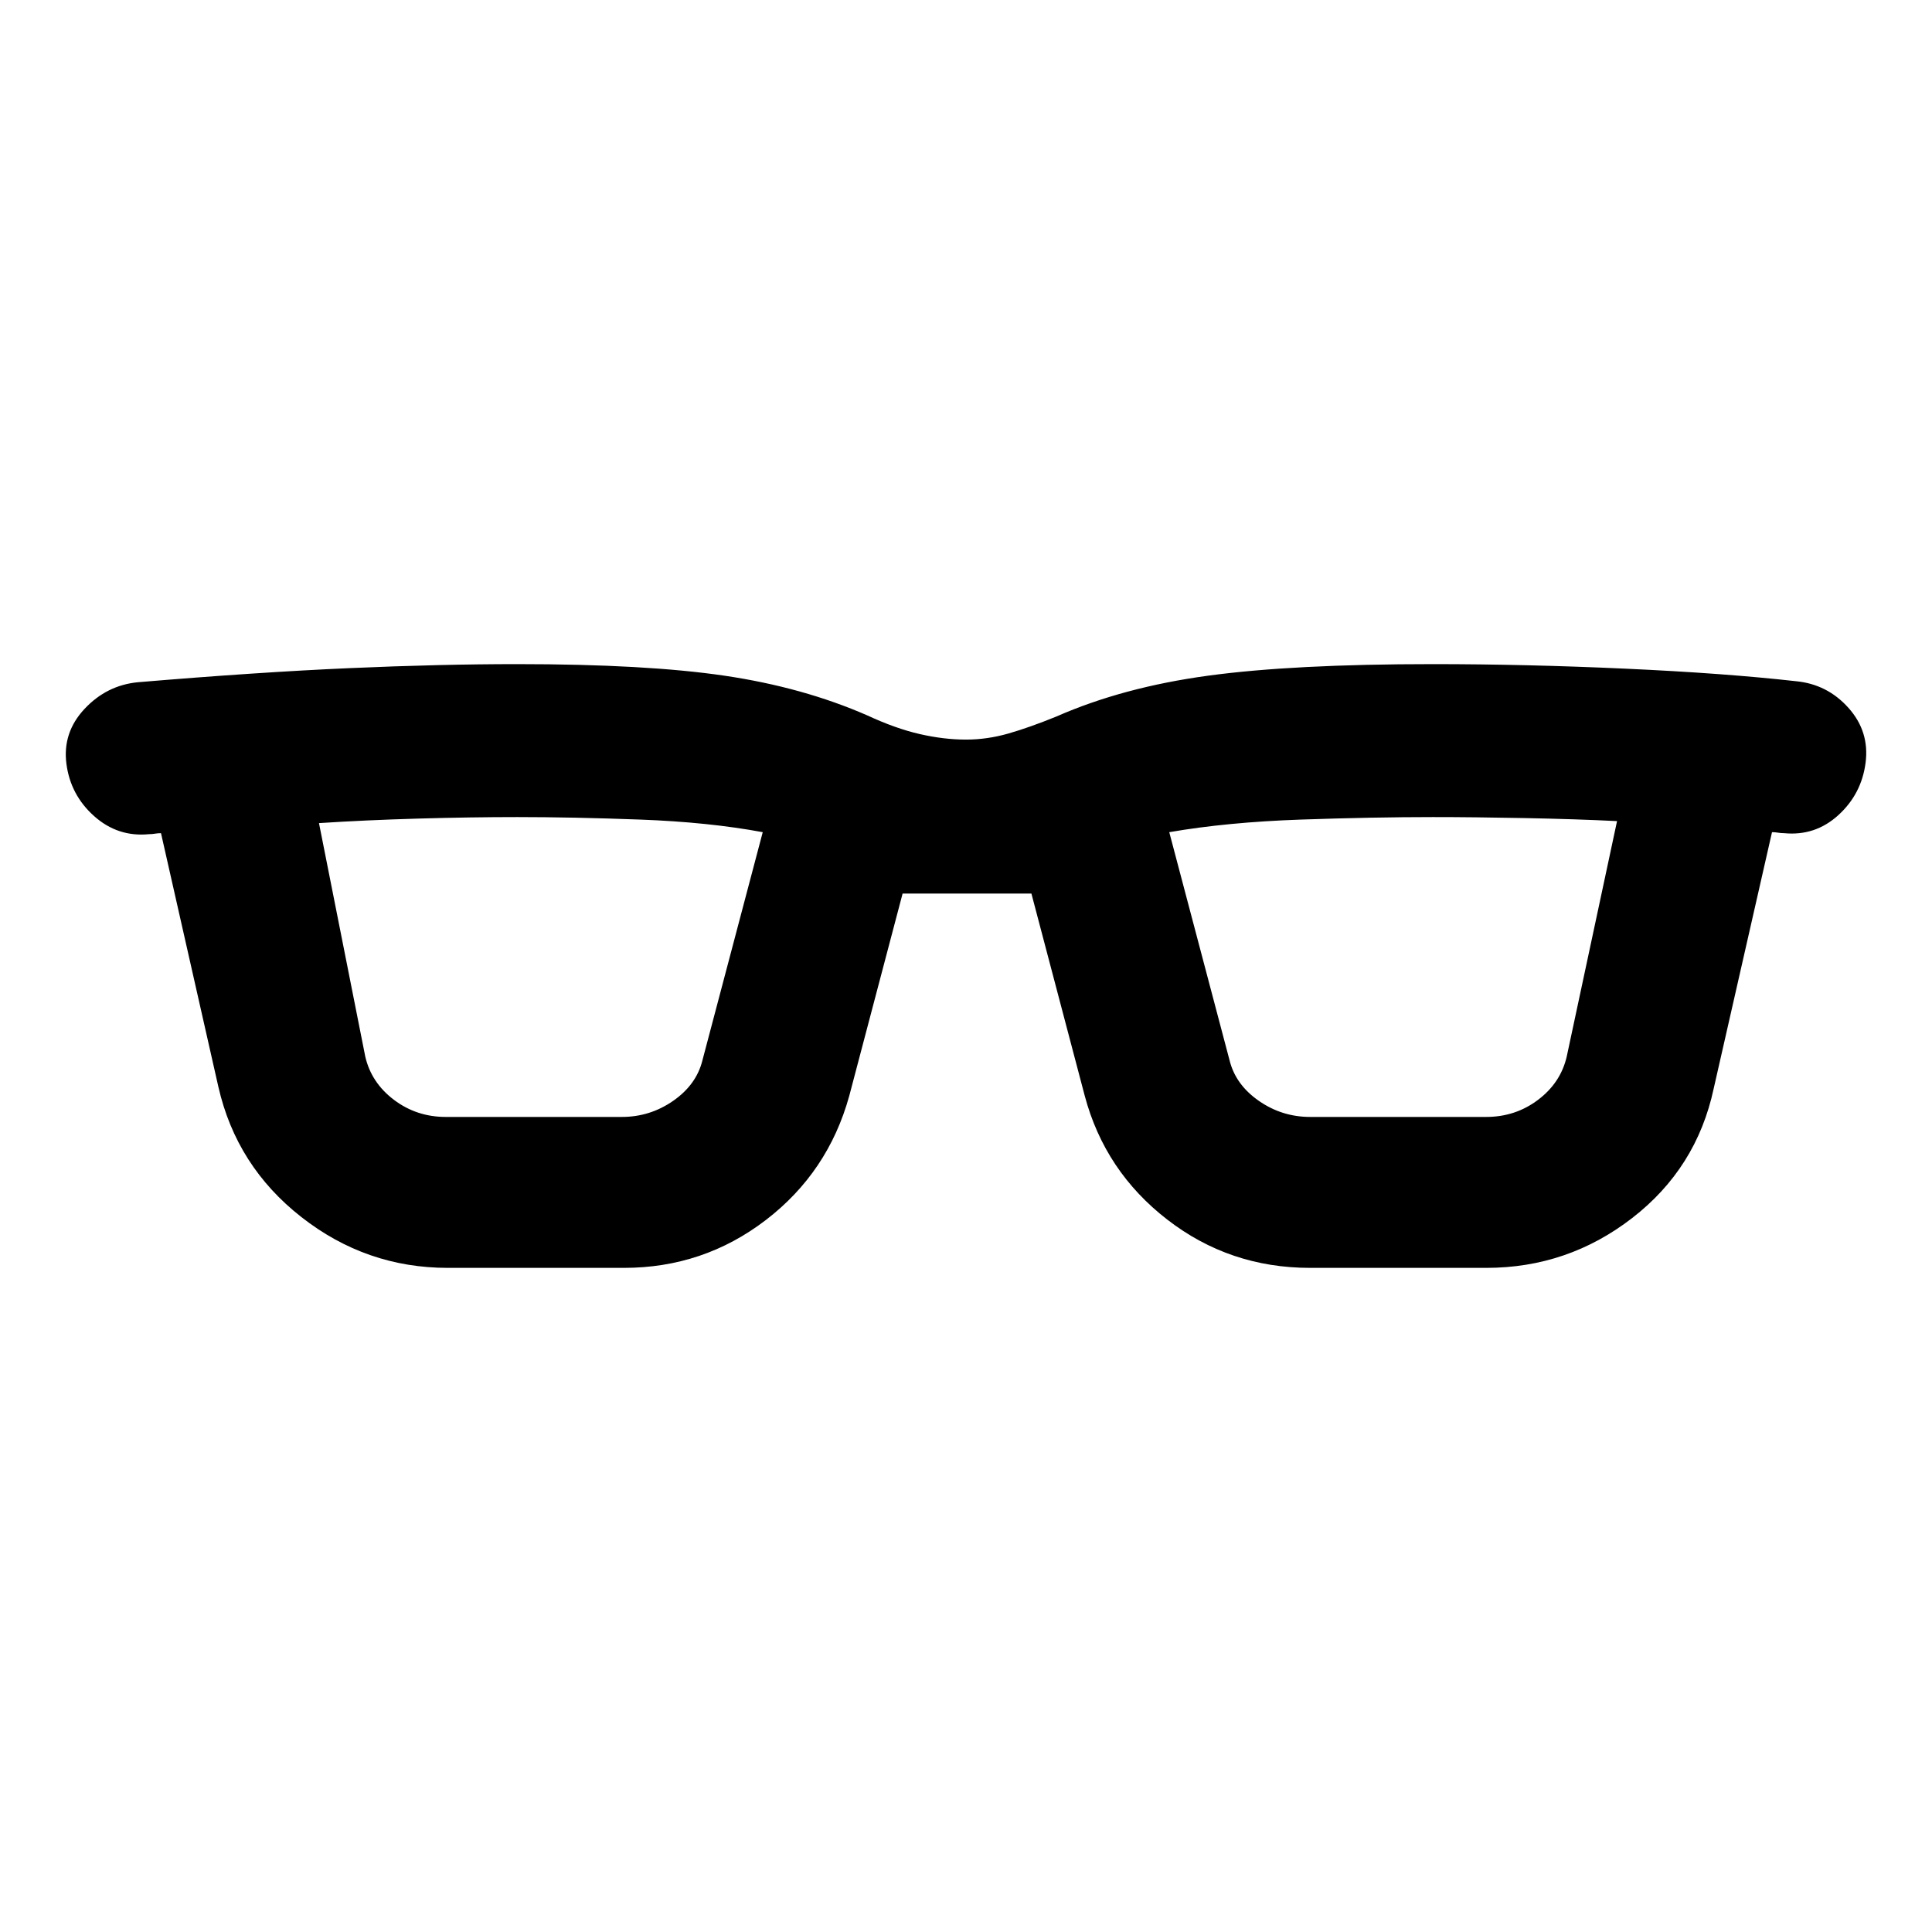 <svg xmlns="http://www.w3.org/2000/svg" height="24" viewBox="0 -960 960 960" width="24"><path d="M222.5-330q-40.5 0-72.75-25.25T108.5-420L80-546q-1.5 0-3 .25t-3 .25q-15.5 1.5-27.25-9T33-580.5q-2-15.5 9-27.25T68.5-621q59.5-5 105-7t83.5-2q64 0 103 5.75t71 19.75q14 6.5 26 9.25t23 2.75q10.5 0 21-3t24-8.5q33-14.5 75.25-20.25T712-630q46 0 95.5 2.25t85 6.25q15.5 1.5 26 13.25T927-581q-2 15.5-13.5 26t-27 9q-1.5 0-3-.25t-3-.25l-29 127.5q-8.5 39.5-40.5 64.25T738.5-330H651q-40 0-71-24t-41-61.5L512.5-516h-64L422-415.5q-10.5 38-41.5 61.75T310-330h-87.5Zm-41-105q3 13 14.25 21.5t25.75 8.5H309q14 0 25.5-8t14.5-20l30-113.5q-27-5-60.75-6.25T257-554q-23 0-49.25.75T158.5-551l23 116Zm429.5 2q3 12 14.5 20t25.5 8h87.5q14.5 0 25.75-8.5T778.5-435l25-117q-20-1-45.75-1.5T712-554q-29.5 0-65.75 1.25T581-546.5L611-433Z"/></svg>